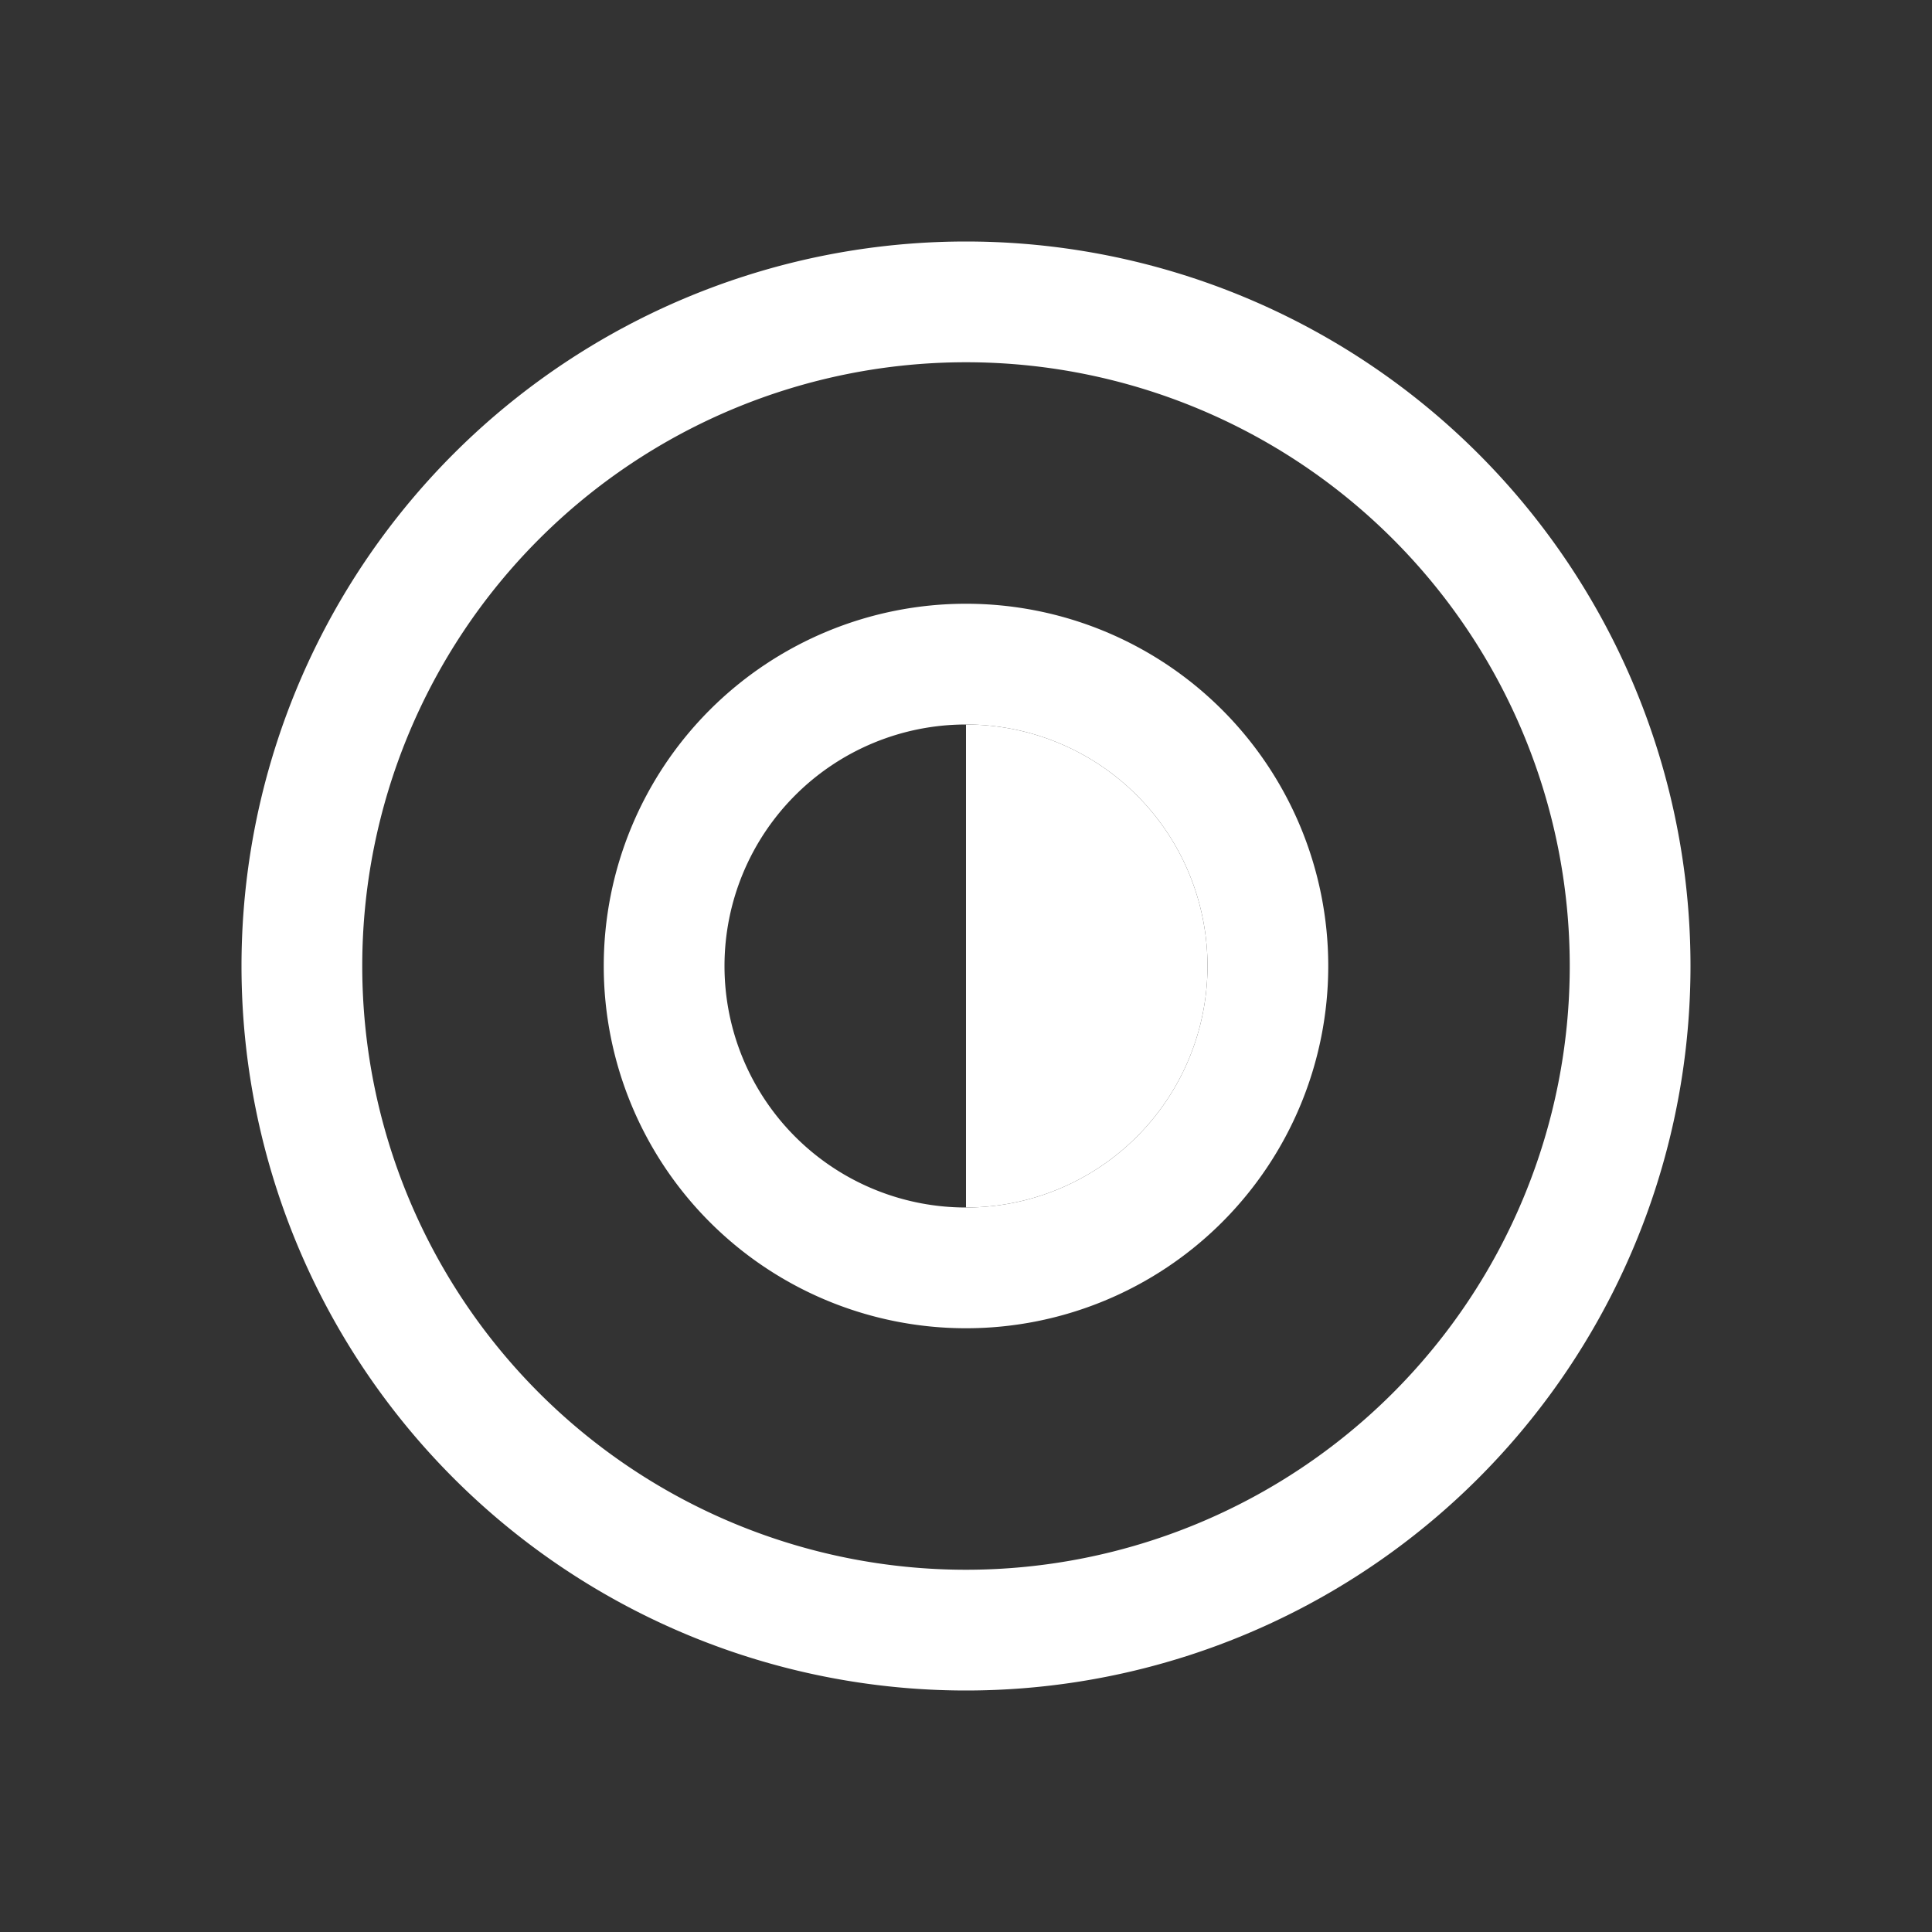 <svg width="32" height="32" viewBox="0 0 32 32" xmlns="http://www.w3.org/2000/svg">
    <rect x="0" y="0" width="32" height="32" fill="#333333" stroke="none"/>
    <g fill="#FFFFFF" fill-rule="evenodd">
        <path d="M16 4a12 12 0 1 0 0 24 12 12 0 0 0 0-24zM16 6a10 10 0 1 1 0 20 10 10 0 0 1 0-20z"/>
        <path d="M16 10a6 6 0 1 0 0 12 6 6 0 0 0 0-12zM16 12a4 4 0 1 1 0 8 4 4 0 0 1 0-8z"/>
         <path d="M20 16a4 4 0 0 1-4 4v-8a4 4 0 0 1 4 4z"/>
    </g>
</svg>
